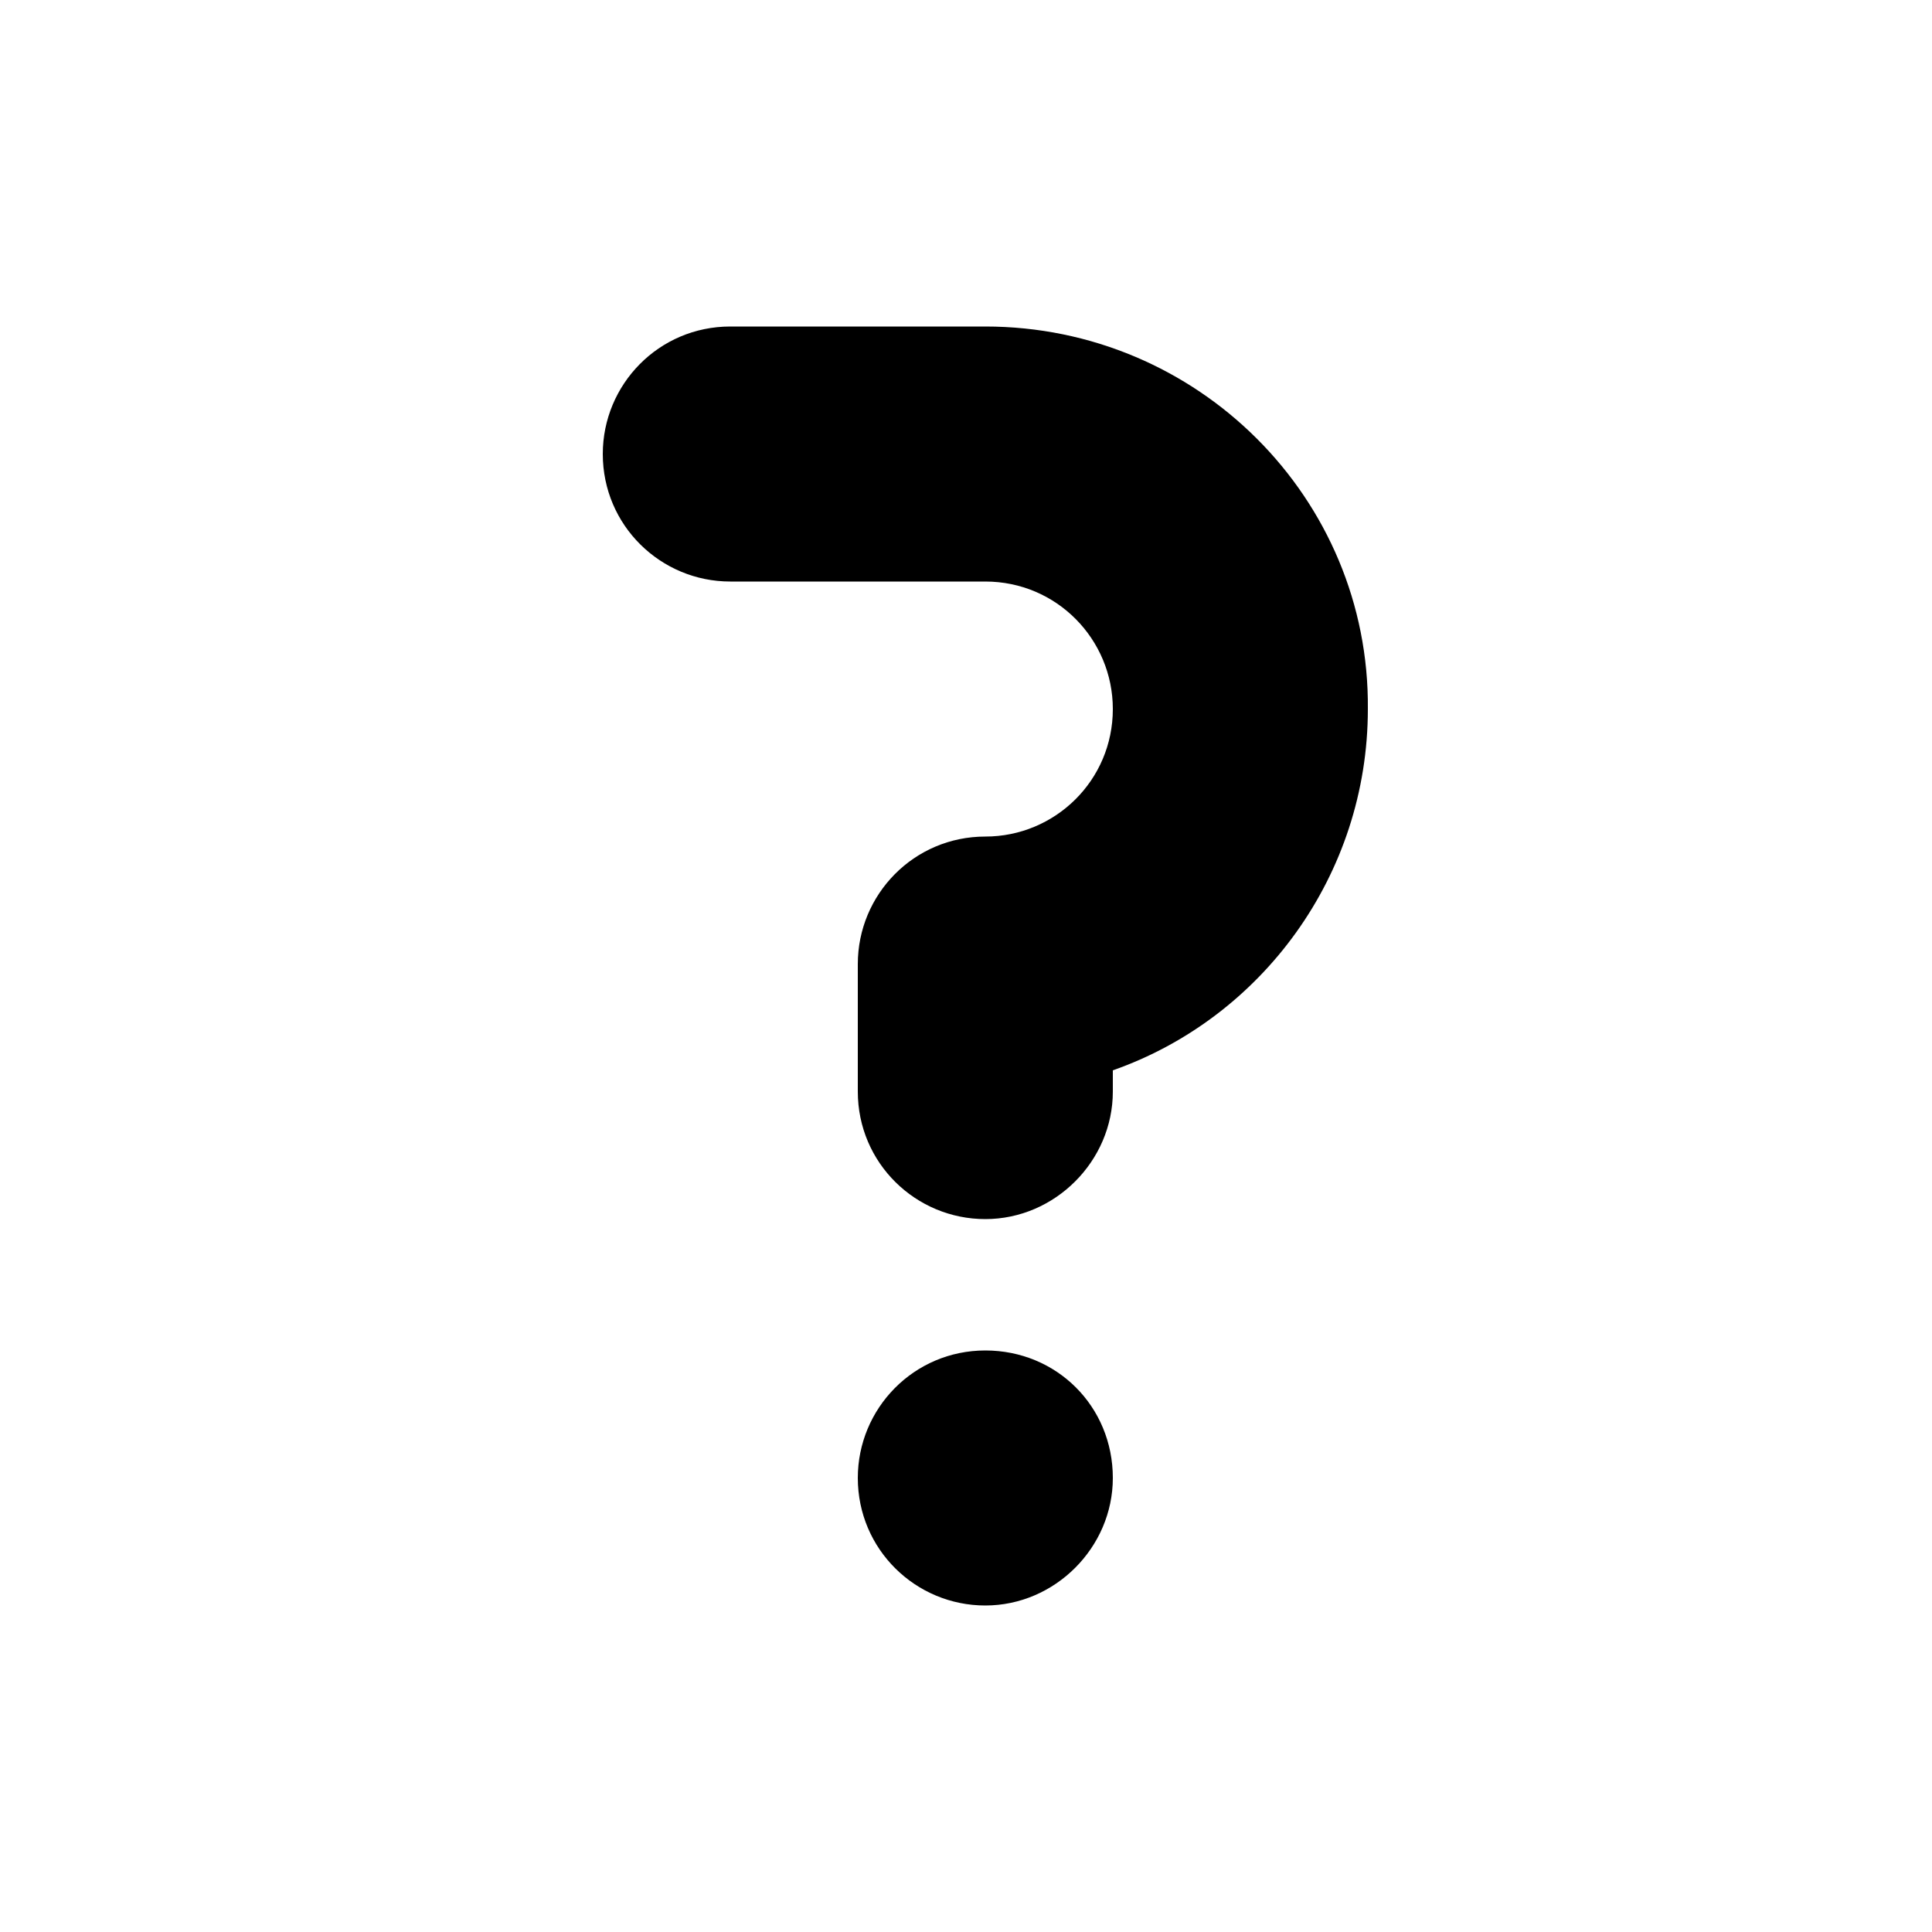 <?xml version="1.0" encoding="utf-8"?>
<!-- Generator: Adobe Illustrator 23.0.1, SVG Export Plug-In . SVG Version: 6.00 Build 0)  -->
<svg version="1.1" id="rov_x5F_23_x5F_extra" xmlns="http://www.w3.org/2000/svg" xmlns:xlink="http://www.w3.org/1999/xlink"
	 x="0px" y="0px" viewBox="0 0 100 100" style="enable-background:new 0 0 100 100;" xml:space="preserve">
<style type="text/css">
	.st0{fill-rule:evenodd;clip-rule:evenodd;}
</style>
<g id="mini_x5F_question">
	<g>
		<path class="st0" d="M51,16.9H37.8c-3.7,0-6.6,3-6.6,6.6c0,3.7,3,6.6,6.6,6.6H51c3.7,0,6.6,3,6.6,6.6c0,3.7-3,6.6-6.6,6.6
			c-3.7,0-6.6,3-6.6,6.6v6.6c0,3.7,3,6.6,6.6,6.6s6.6-3,6.6-6.6v-1.1c7.7-2.7,13.2-10.1,13.2-18.7C70.9,25.8,62,16.9,51,16.9z
			 M51,69.9c-3.7,0-6.6,3-6.6,6.6c0,3.7,3,6.6,6.6,6.6s6.6-3,6.6-6.6C57.6,72.8,54.7,69.9,51,69.9z"/>
	</g>
</g>
</svg>
